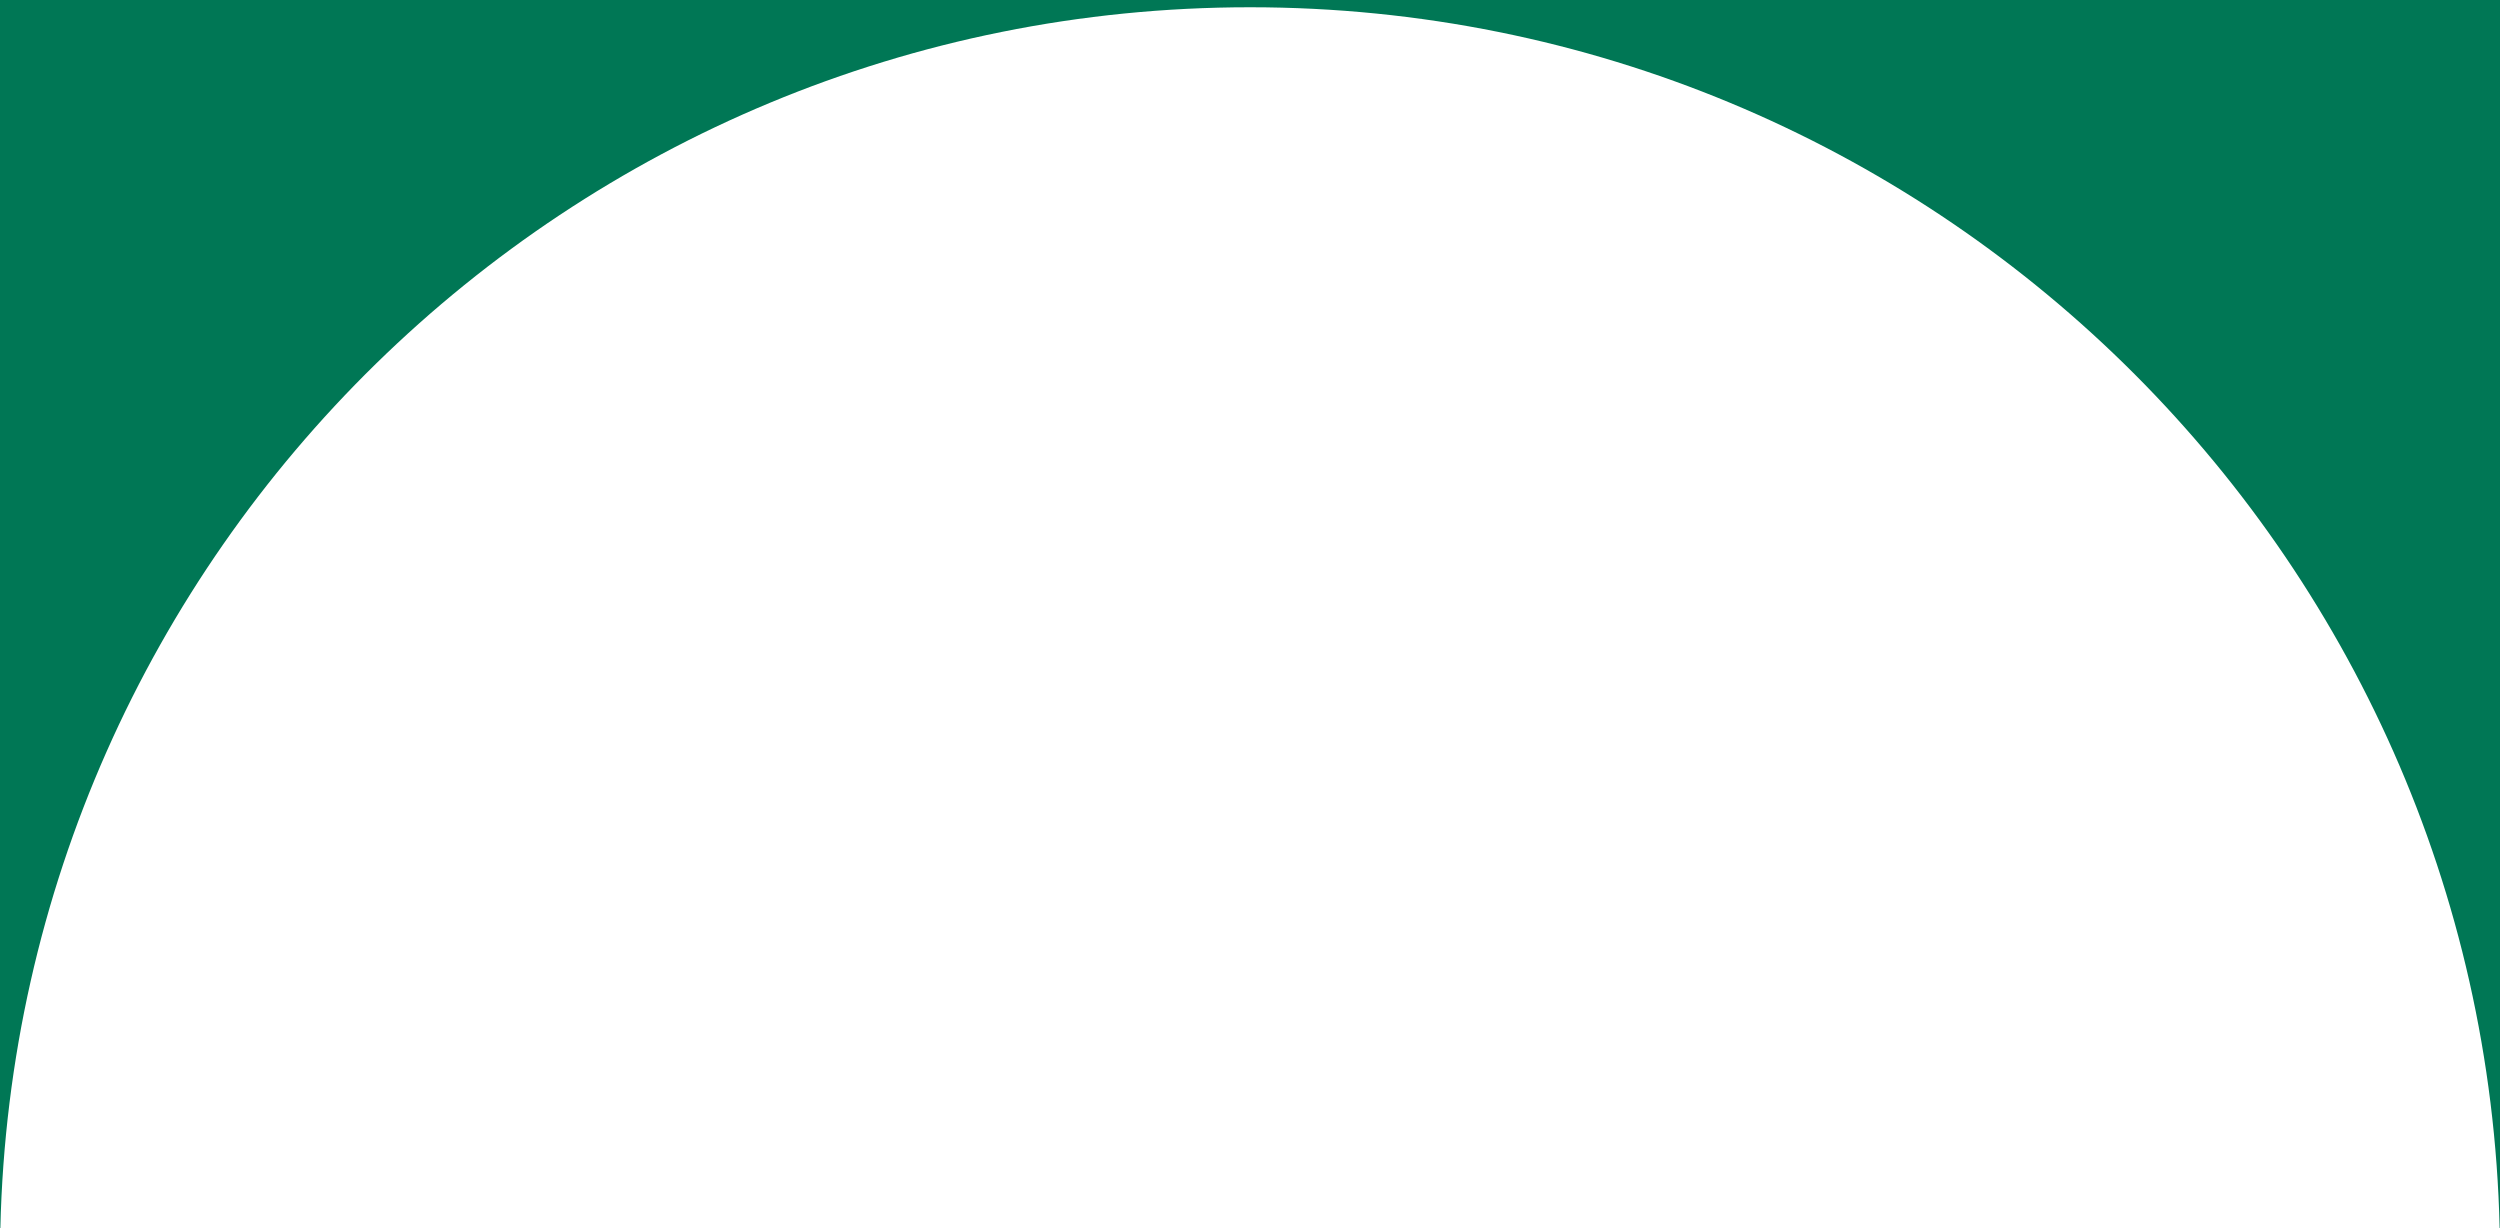 <svg version="1.1" id="Layer_1" xmlns="http://www.w3.org/2000/svg" x="0" y="0" viewBox="0 0 688 338" style="enable-background:new 0 0 688 338" xml:space="preserve"><path d="M0 0v338h.1C4.4 151.7 156.7 2 344 2s339.6 149.7 343.9 336h.1V0H0z" style="fill:#075"/></svg>